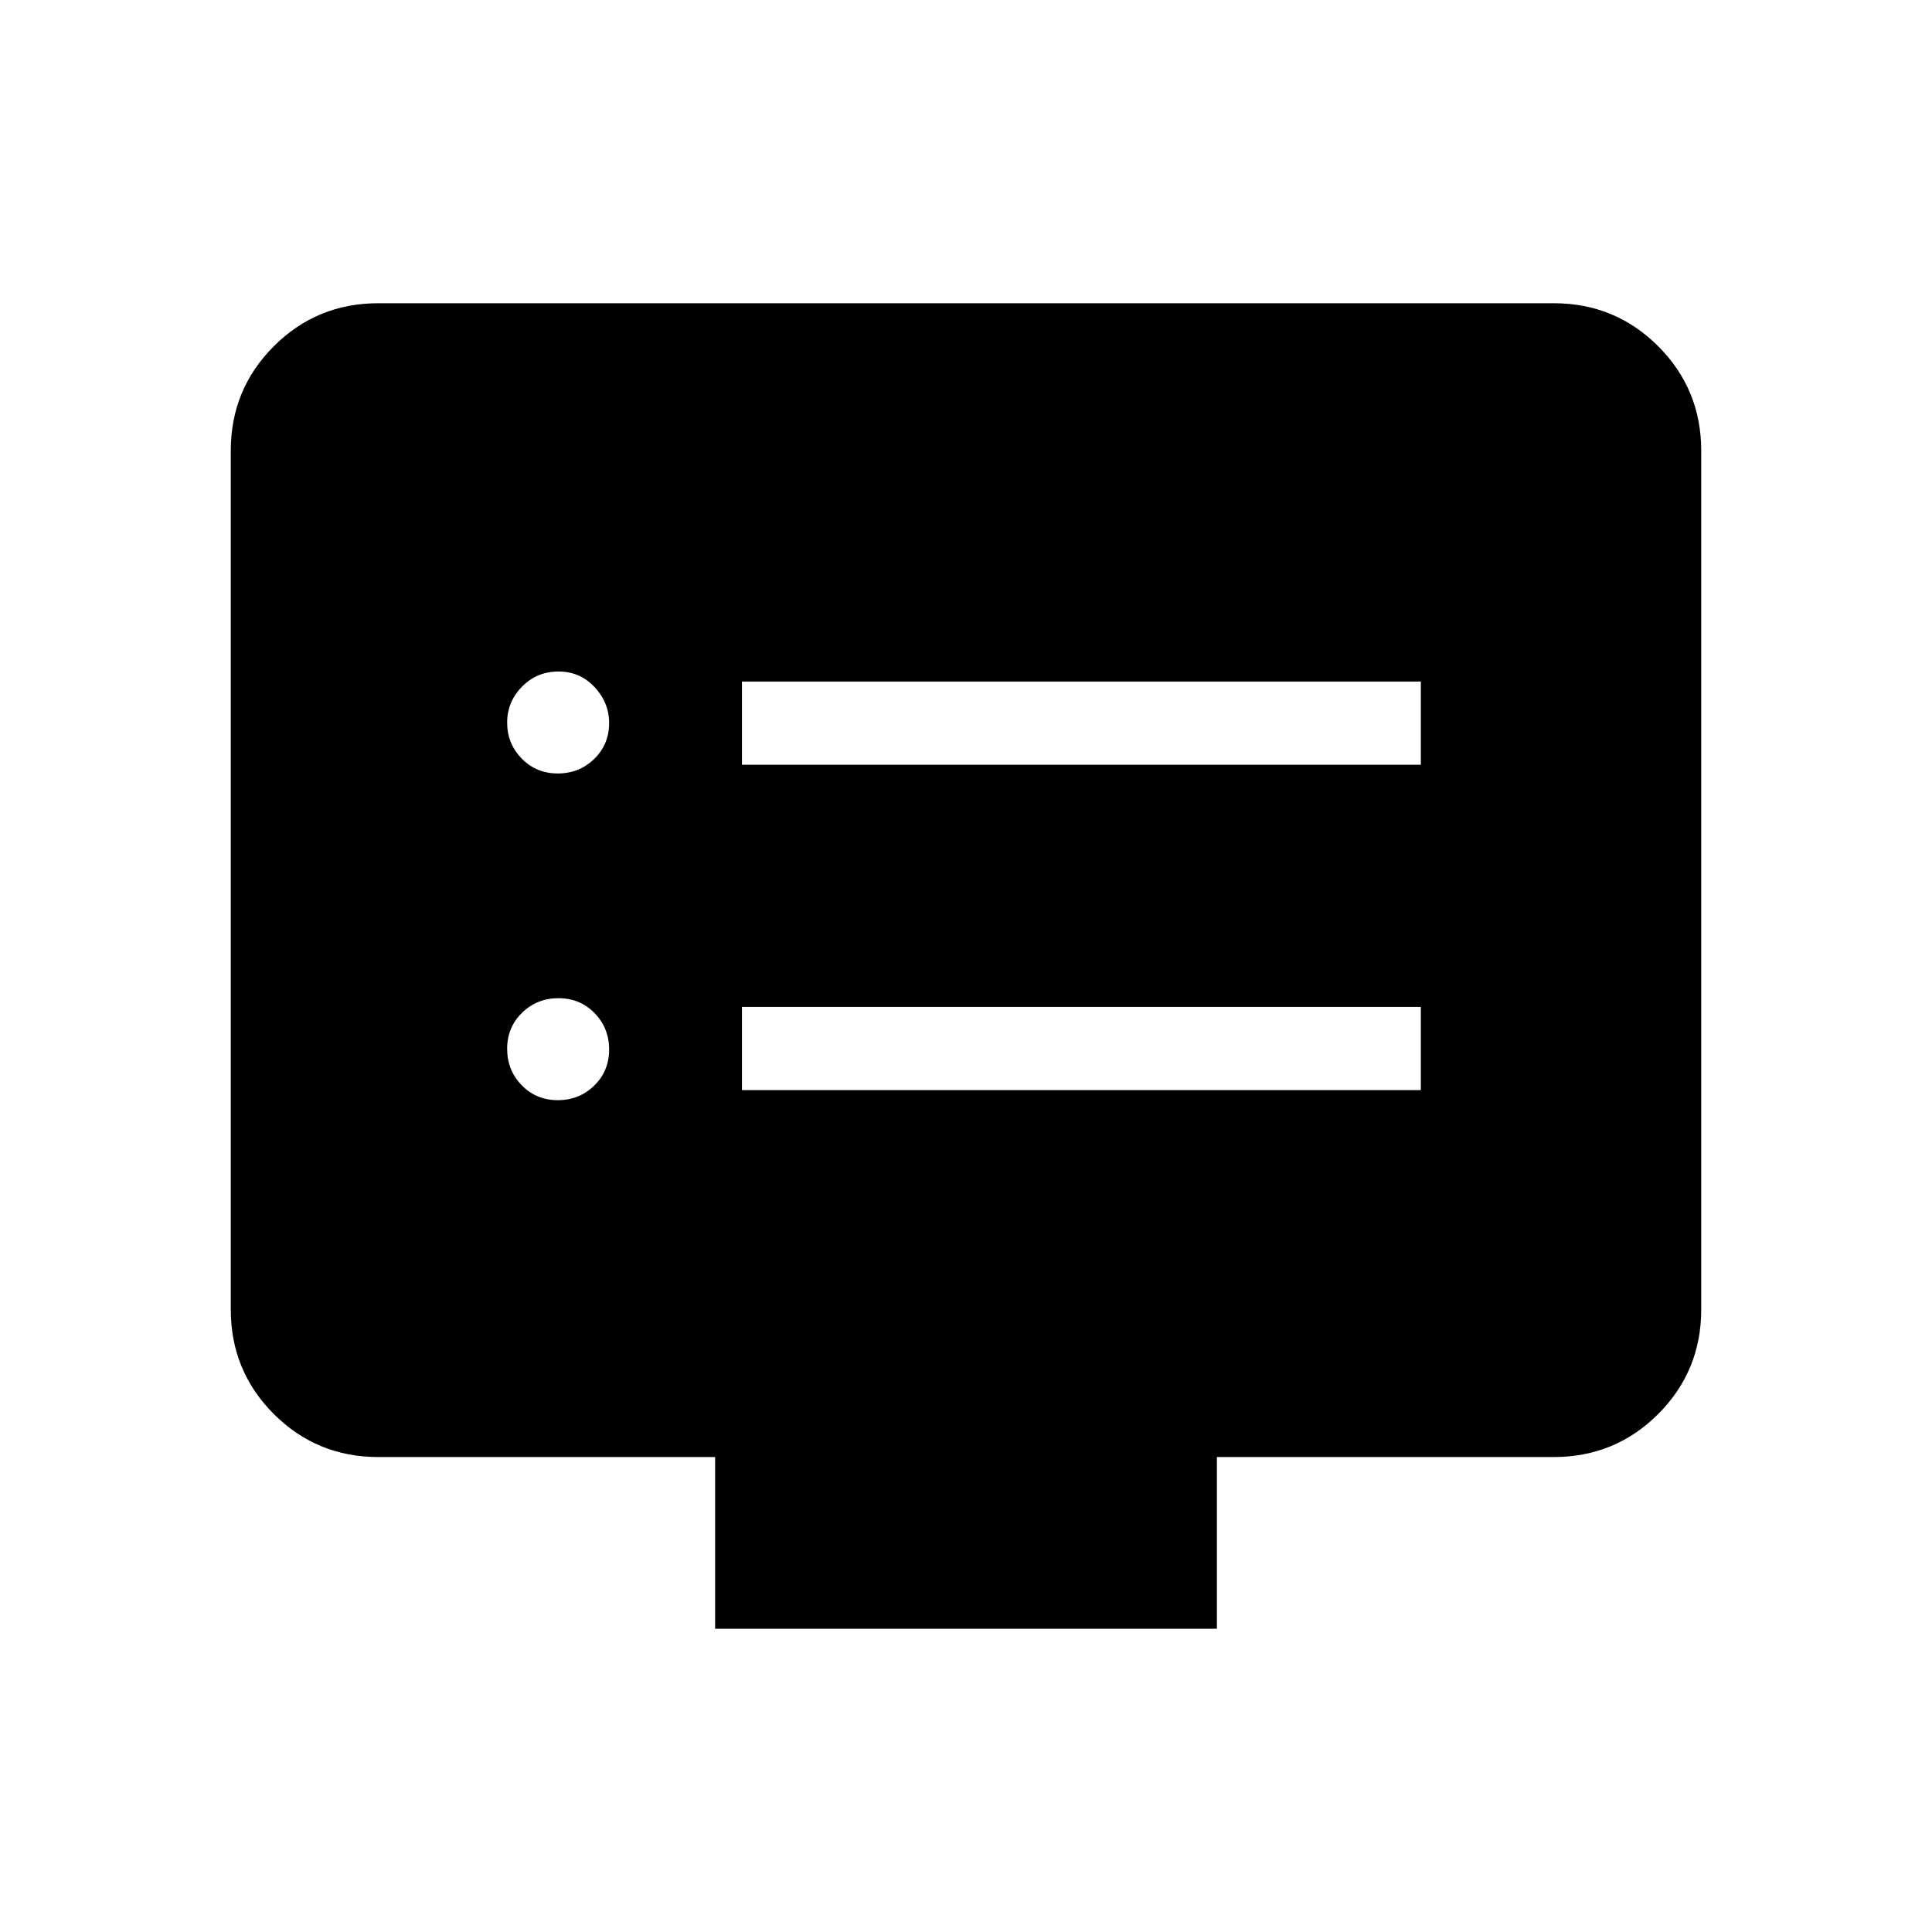<svg xmlns="http://www.w3.org/2000/svg" height="40" viewBox="0 -960 960 960" width="40"><path d="M277.15-413.33q10.68 0 18.1-7.23 7.42-7.23 7.42-17.92 0-10.69-7.23-18.1-7.23-7.42-17.92-7.42-10.69 0-18.1 7.23-7.42 7.23-7.42 17.92 0 10.68 7.23 18.1 7.23 7.42 17.92 7.42Zm0-162.34q10.68 0 18.1-7.21 7.42-7.21 7.42-17.87 0-10.08-7.23-17.83-7.23-7.75-17.92-7.75-10.69 0-18.1 7.5-7.42 7.51-7.42 17.92 0 10.41 7.23 17.83 7.23 7.41 17.92 7.41Zm91.52 157.34H706v-41.34H368.67v41.34Zm0-161.67H706v-41.33H368.67V-580Zm-13.34 429.33V-236H188q-30.57 0-51.95-21.38-21.38-21.38-21.38-51.95V-736q0-30.57 21.38-51.95 21.38-21.38 51.95-21.38h584q30.57 0 51.95 21.38 21.38 21.38 21.38 51.95v426.67q0 30.57-21.38 51.95Q802.57-236 772-236H604.67v85.33H355.33Z"/></svg>